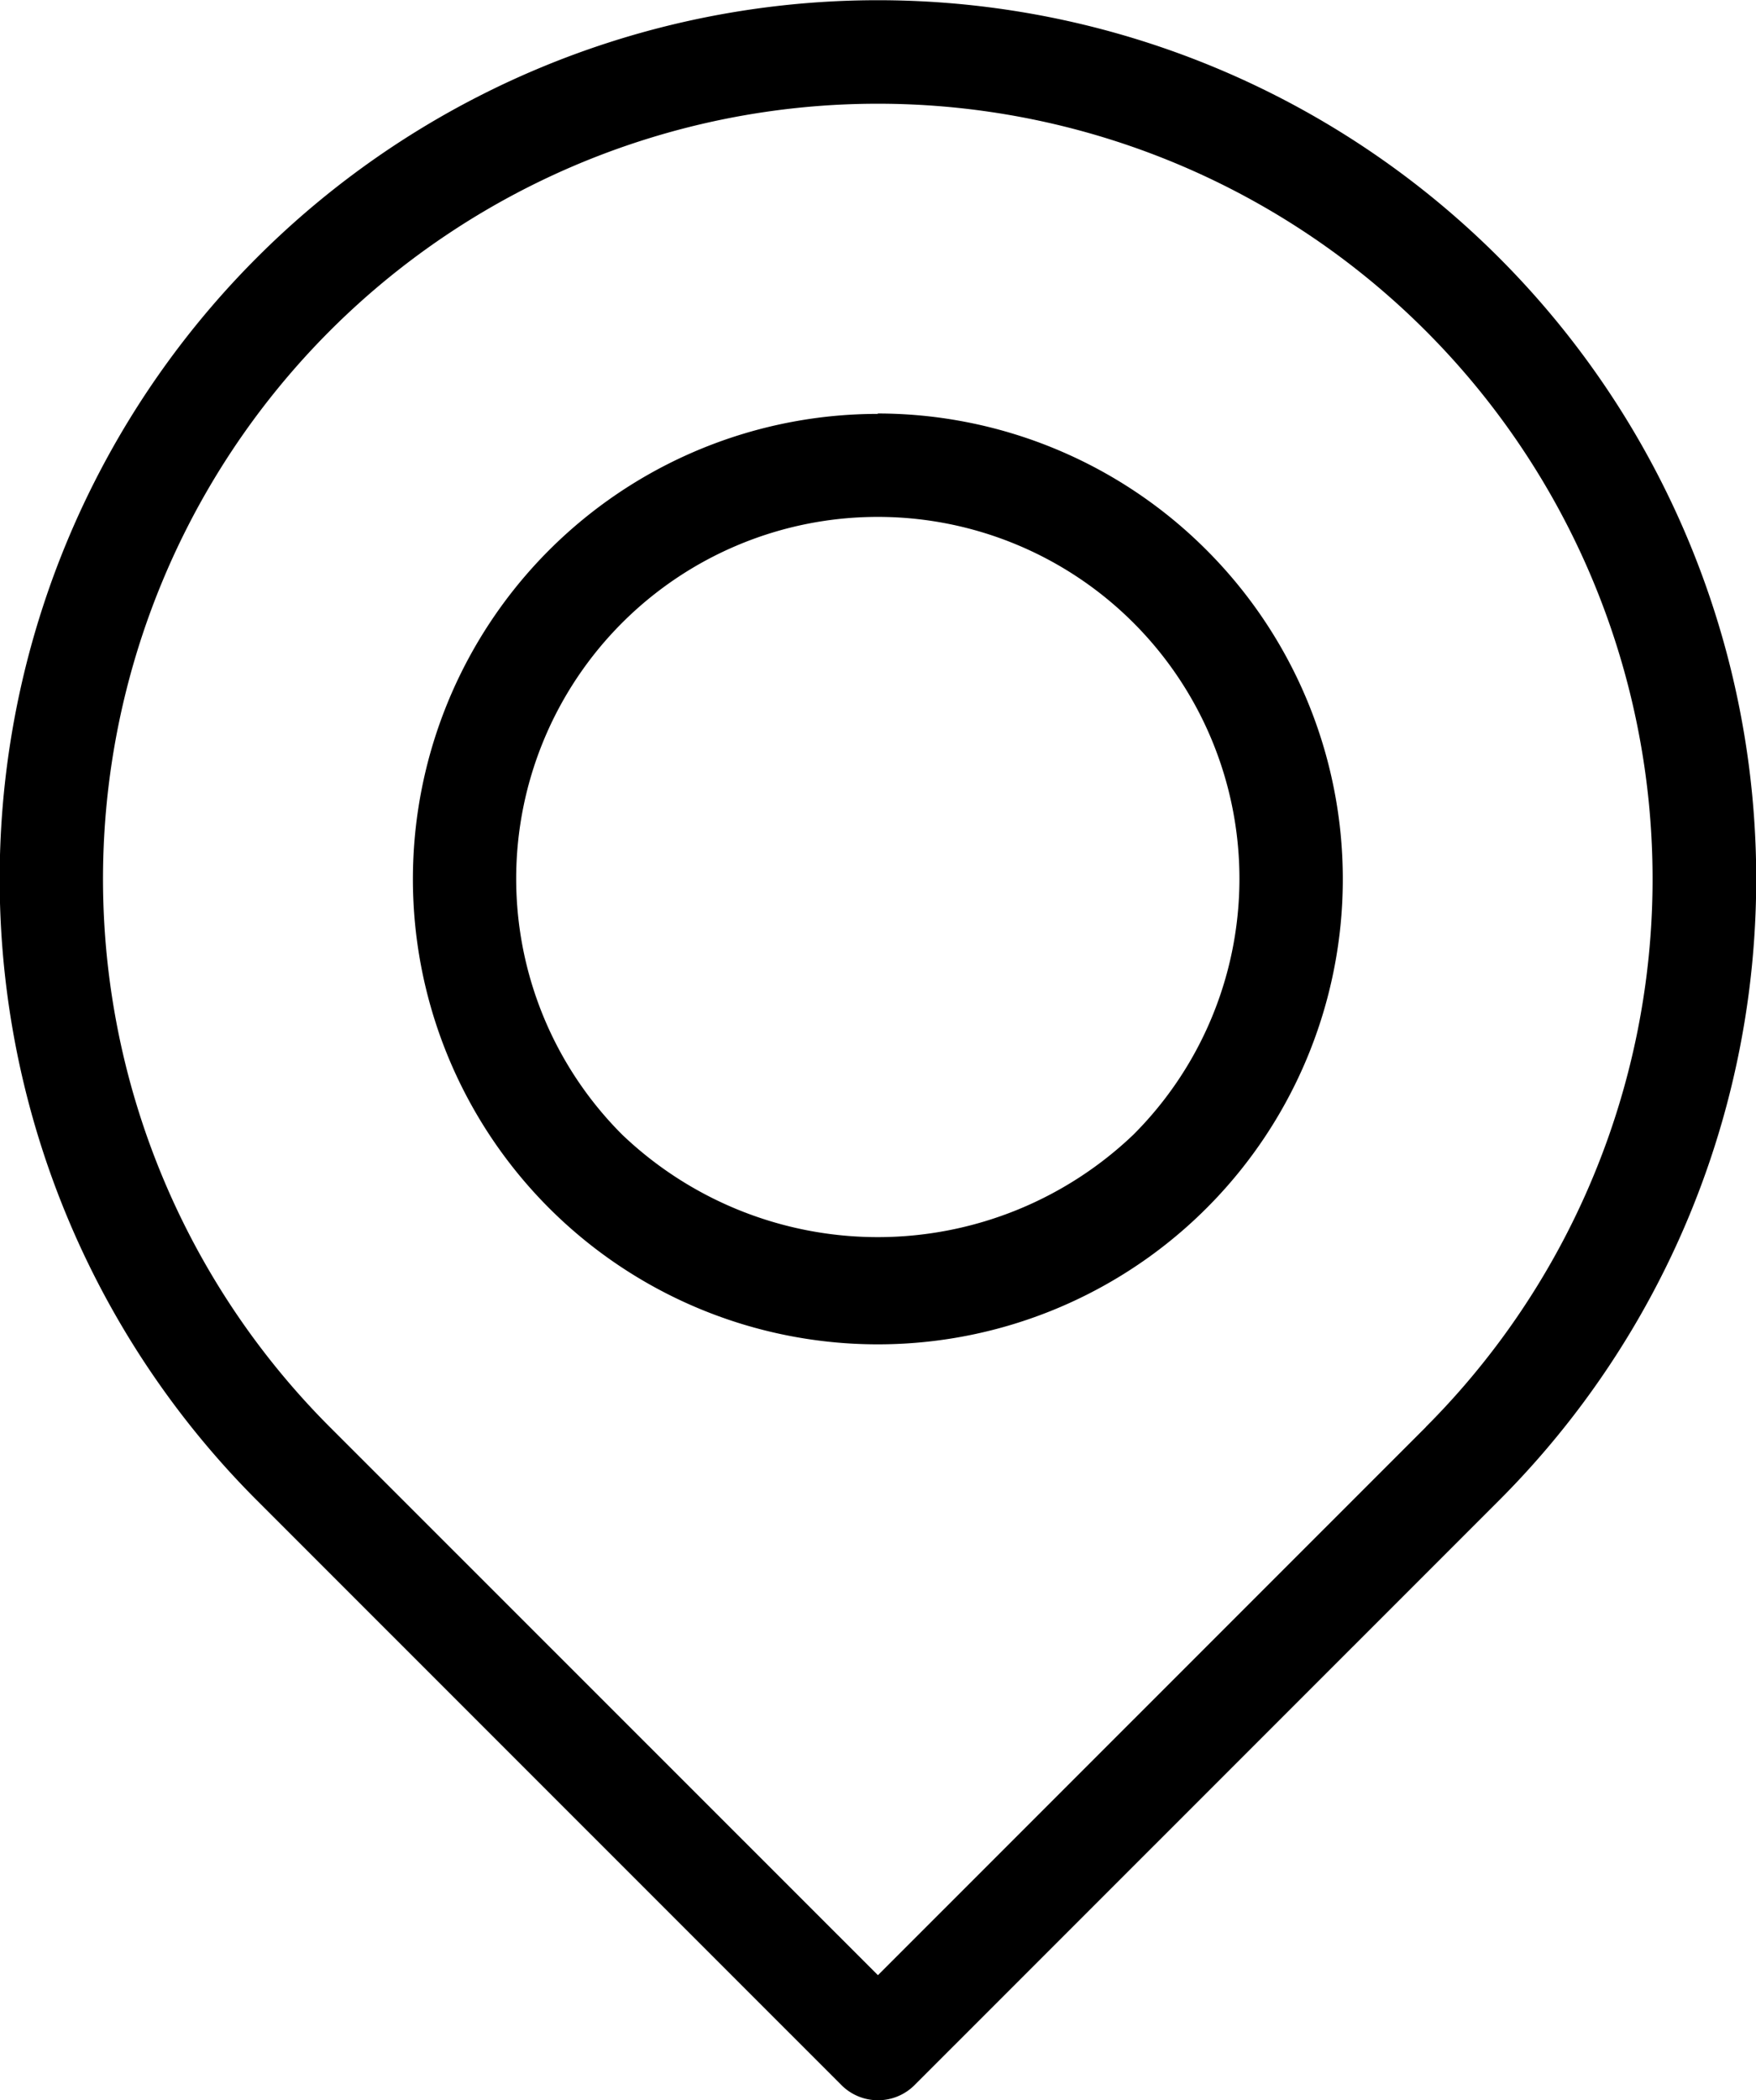<svg xmlns="http://www.w3.org/2000/svg" width="13.007" height="15.546" viewBox="0 0 13.007 15.546">
  <path id="Path_40714" data-name="Path 40714" d="M14.607,3.908a6.5,6.5,0,1,0-9.2,9.2l4.33,4.329a.383.383,0,0,0,.541,0l4.33-4.329A6.506,6.506,0,0,0,14.607,3.908Zm-.541,8.657-4.059,4.058L5.947,12.565a5.739,5.739,0,1,1,8.118,0Zm-4.06-7.5a3.444,3.444,0,1,0,2.436,1.009A3.444,3.444,0,0,0,10.005,5.062ZM11.9,10.4a2.742,2.742,0,0,1-3.788,0A2.678,2.678,0,1,1,11.9,6.612h0A2.678,2.678,0,0,1,11.9,10.4Z" transform="translate(-3.504 -2.001)"/>
</svg>
